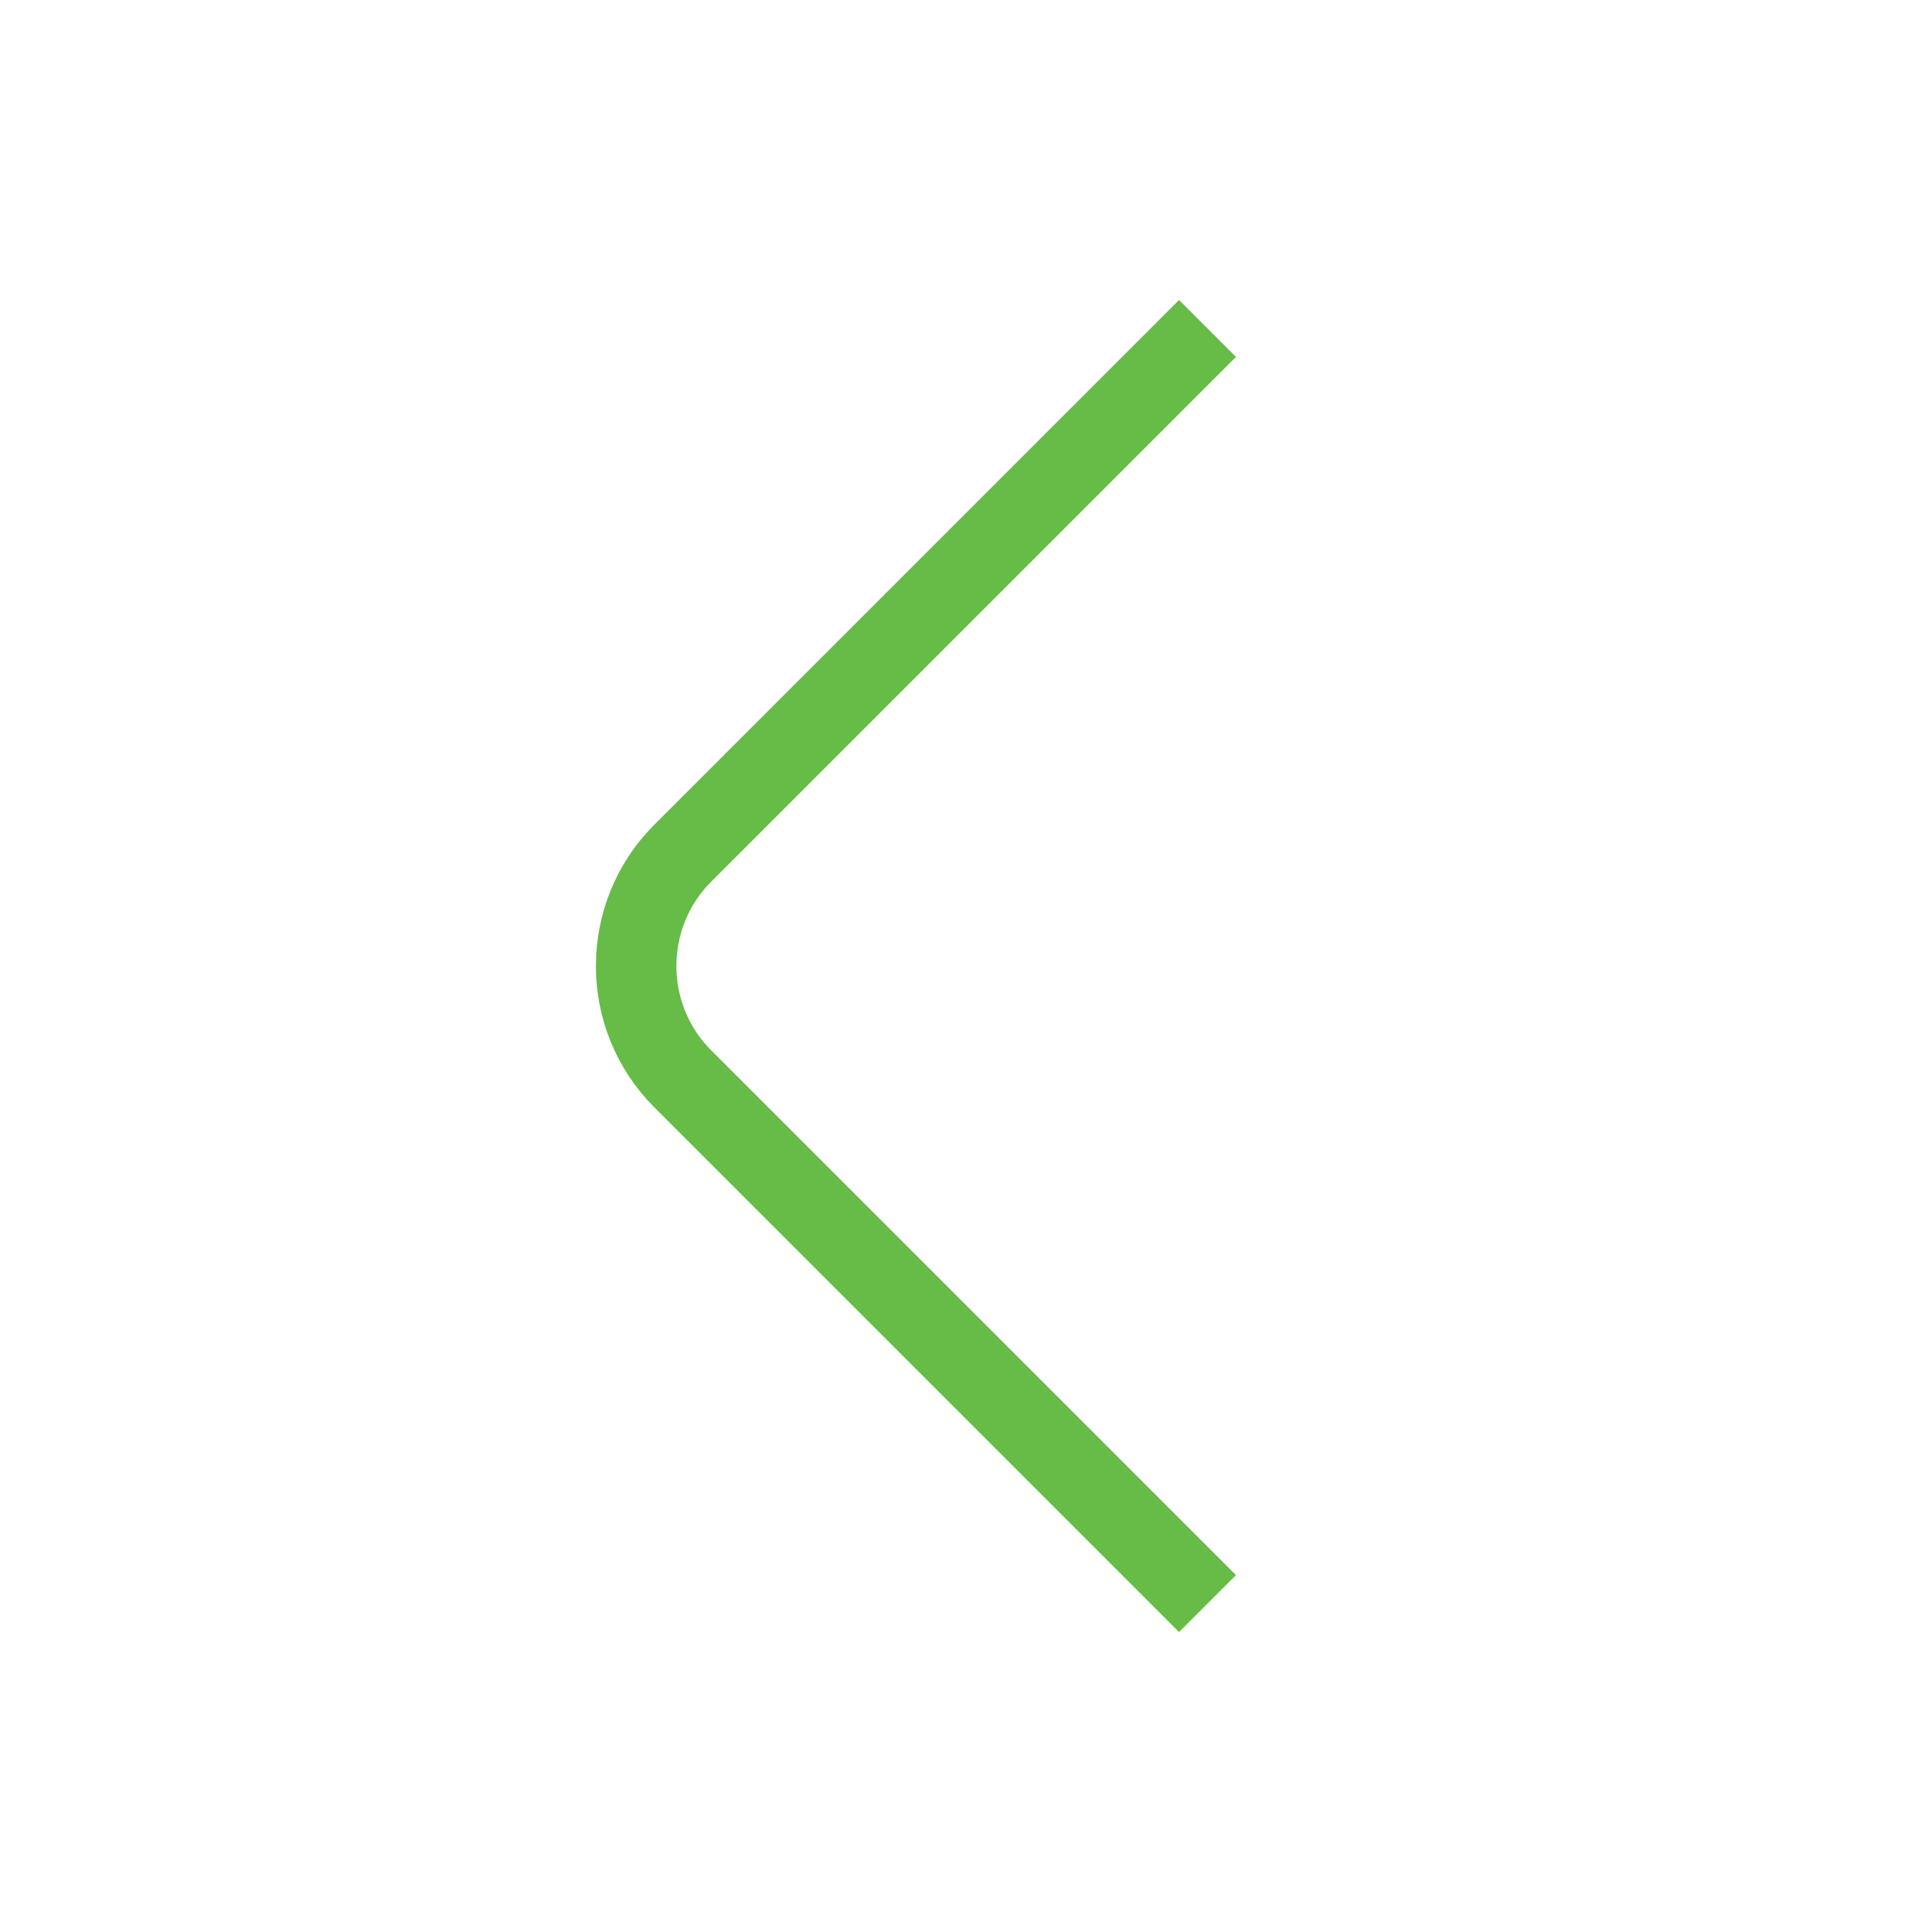 <svg
        xmlns="http://www.w3.org/2000/svg"
        width="32"
        height="32"
        viewBox="0 0 24 24"
        fill="none"
>
    <path
            stroke="#66bc46"
            strokeLinecap="round"
            strokeLinejoin="round"
            strokeMiterlimit="10"
            strokeWidth="1.5"
            d="M15 19.92L8.48 13.4c-.77-.77-.77-2.03 0-2.8L15 4.08"
    ></path>
</svg>